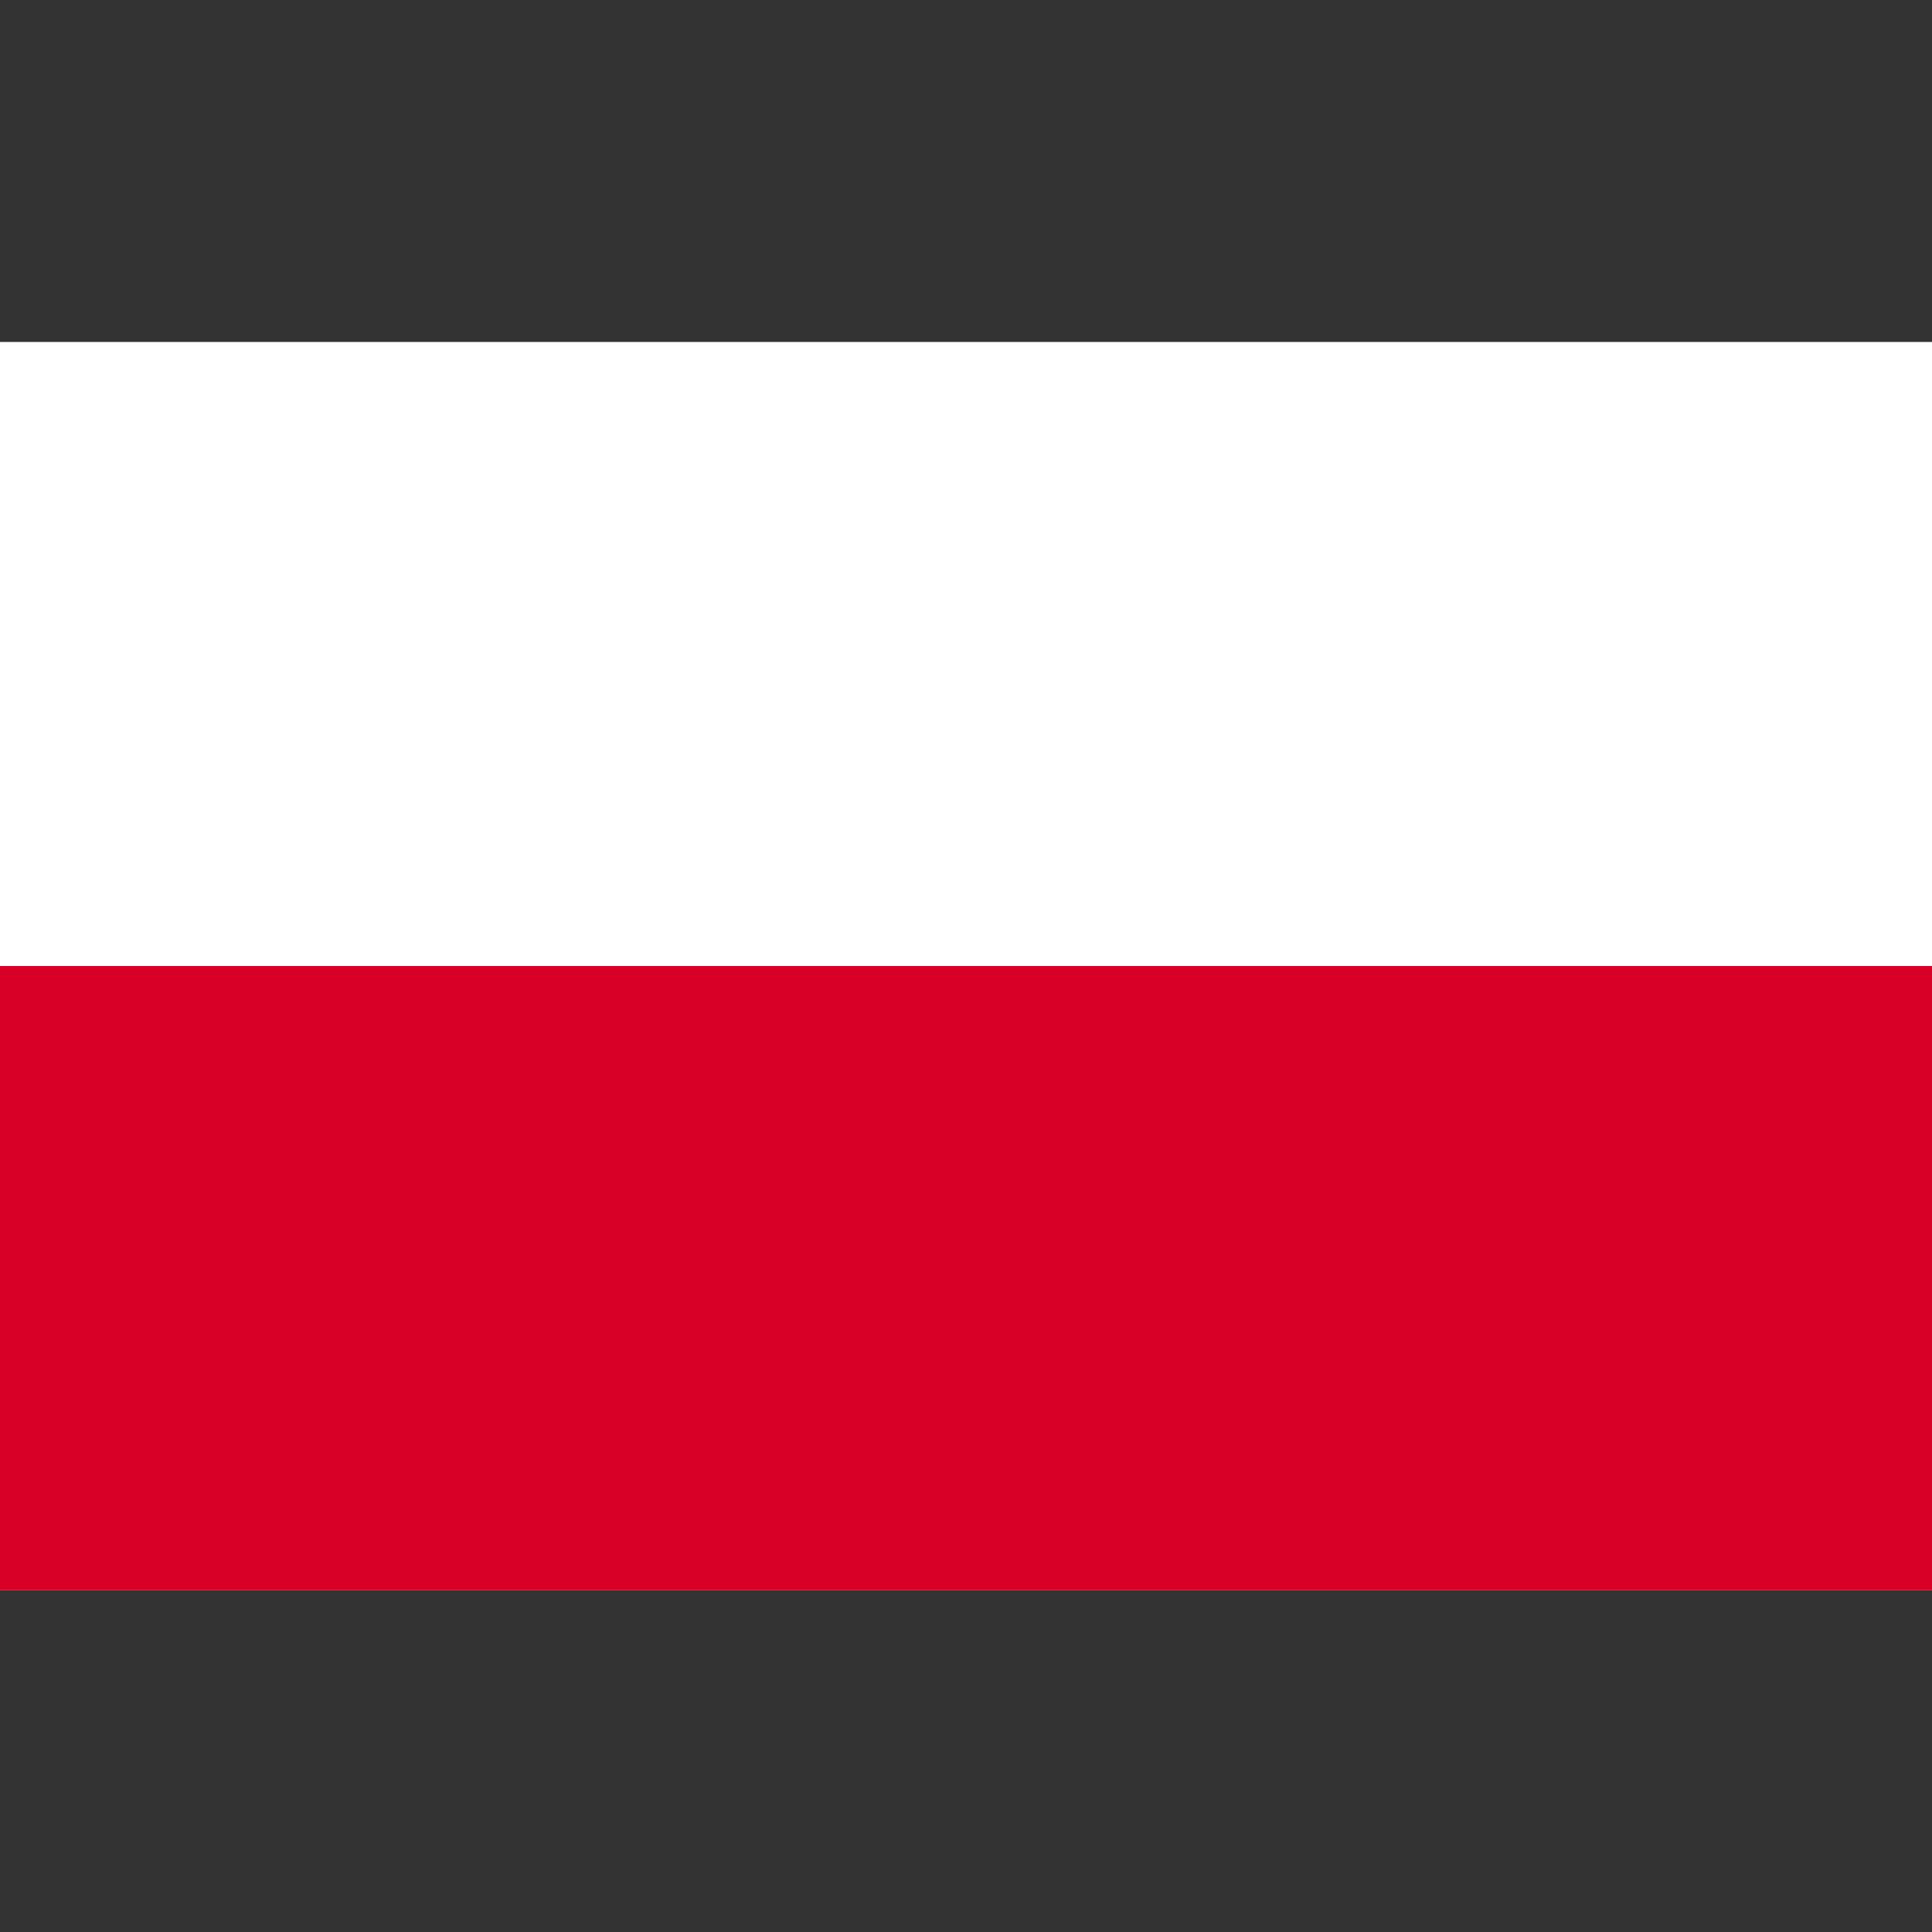 <svg width="24" height="24" viewBox="0 0 24 24" fill="none" xmlns="http://www.w3.org/2000/svg">
<rect x="0" y="0" width="24" height="24" fill="#333333" stroke="none"/>
<path d="M0 4.25H24V19.75H0V4.25Z" fill="white"/>
<path d="M0 4.25H24V12H0V4.25Z" fill="white"/>
<path d="M0 12H24V19.75H0V12Z" fill="#D80027"/>
</svg>
